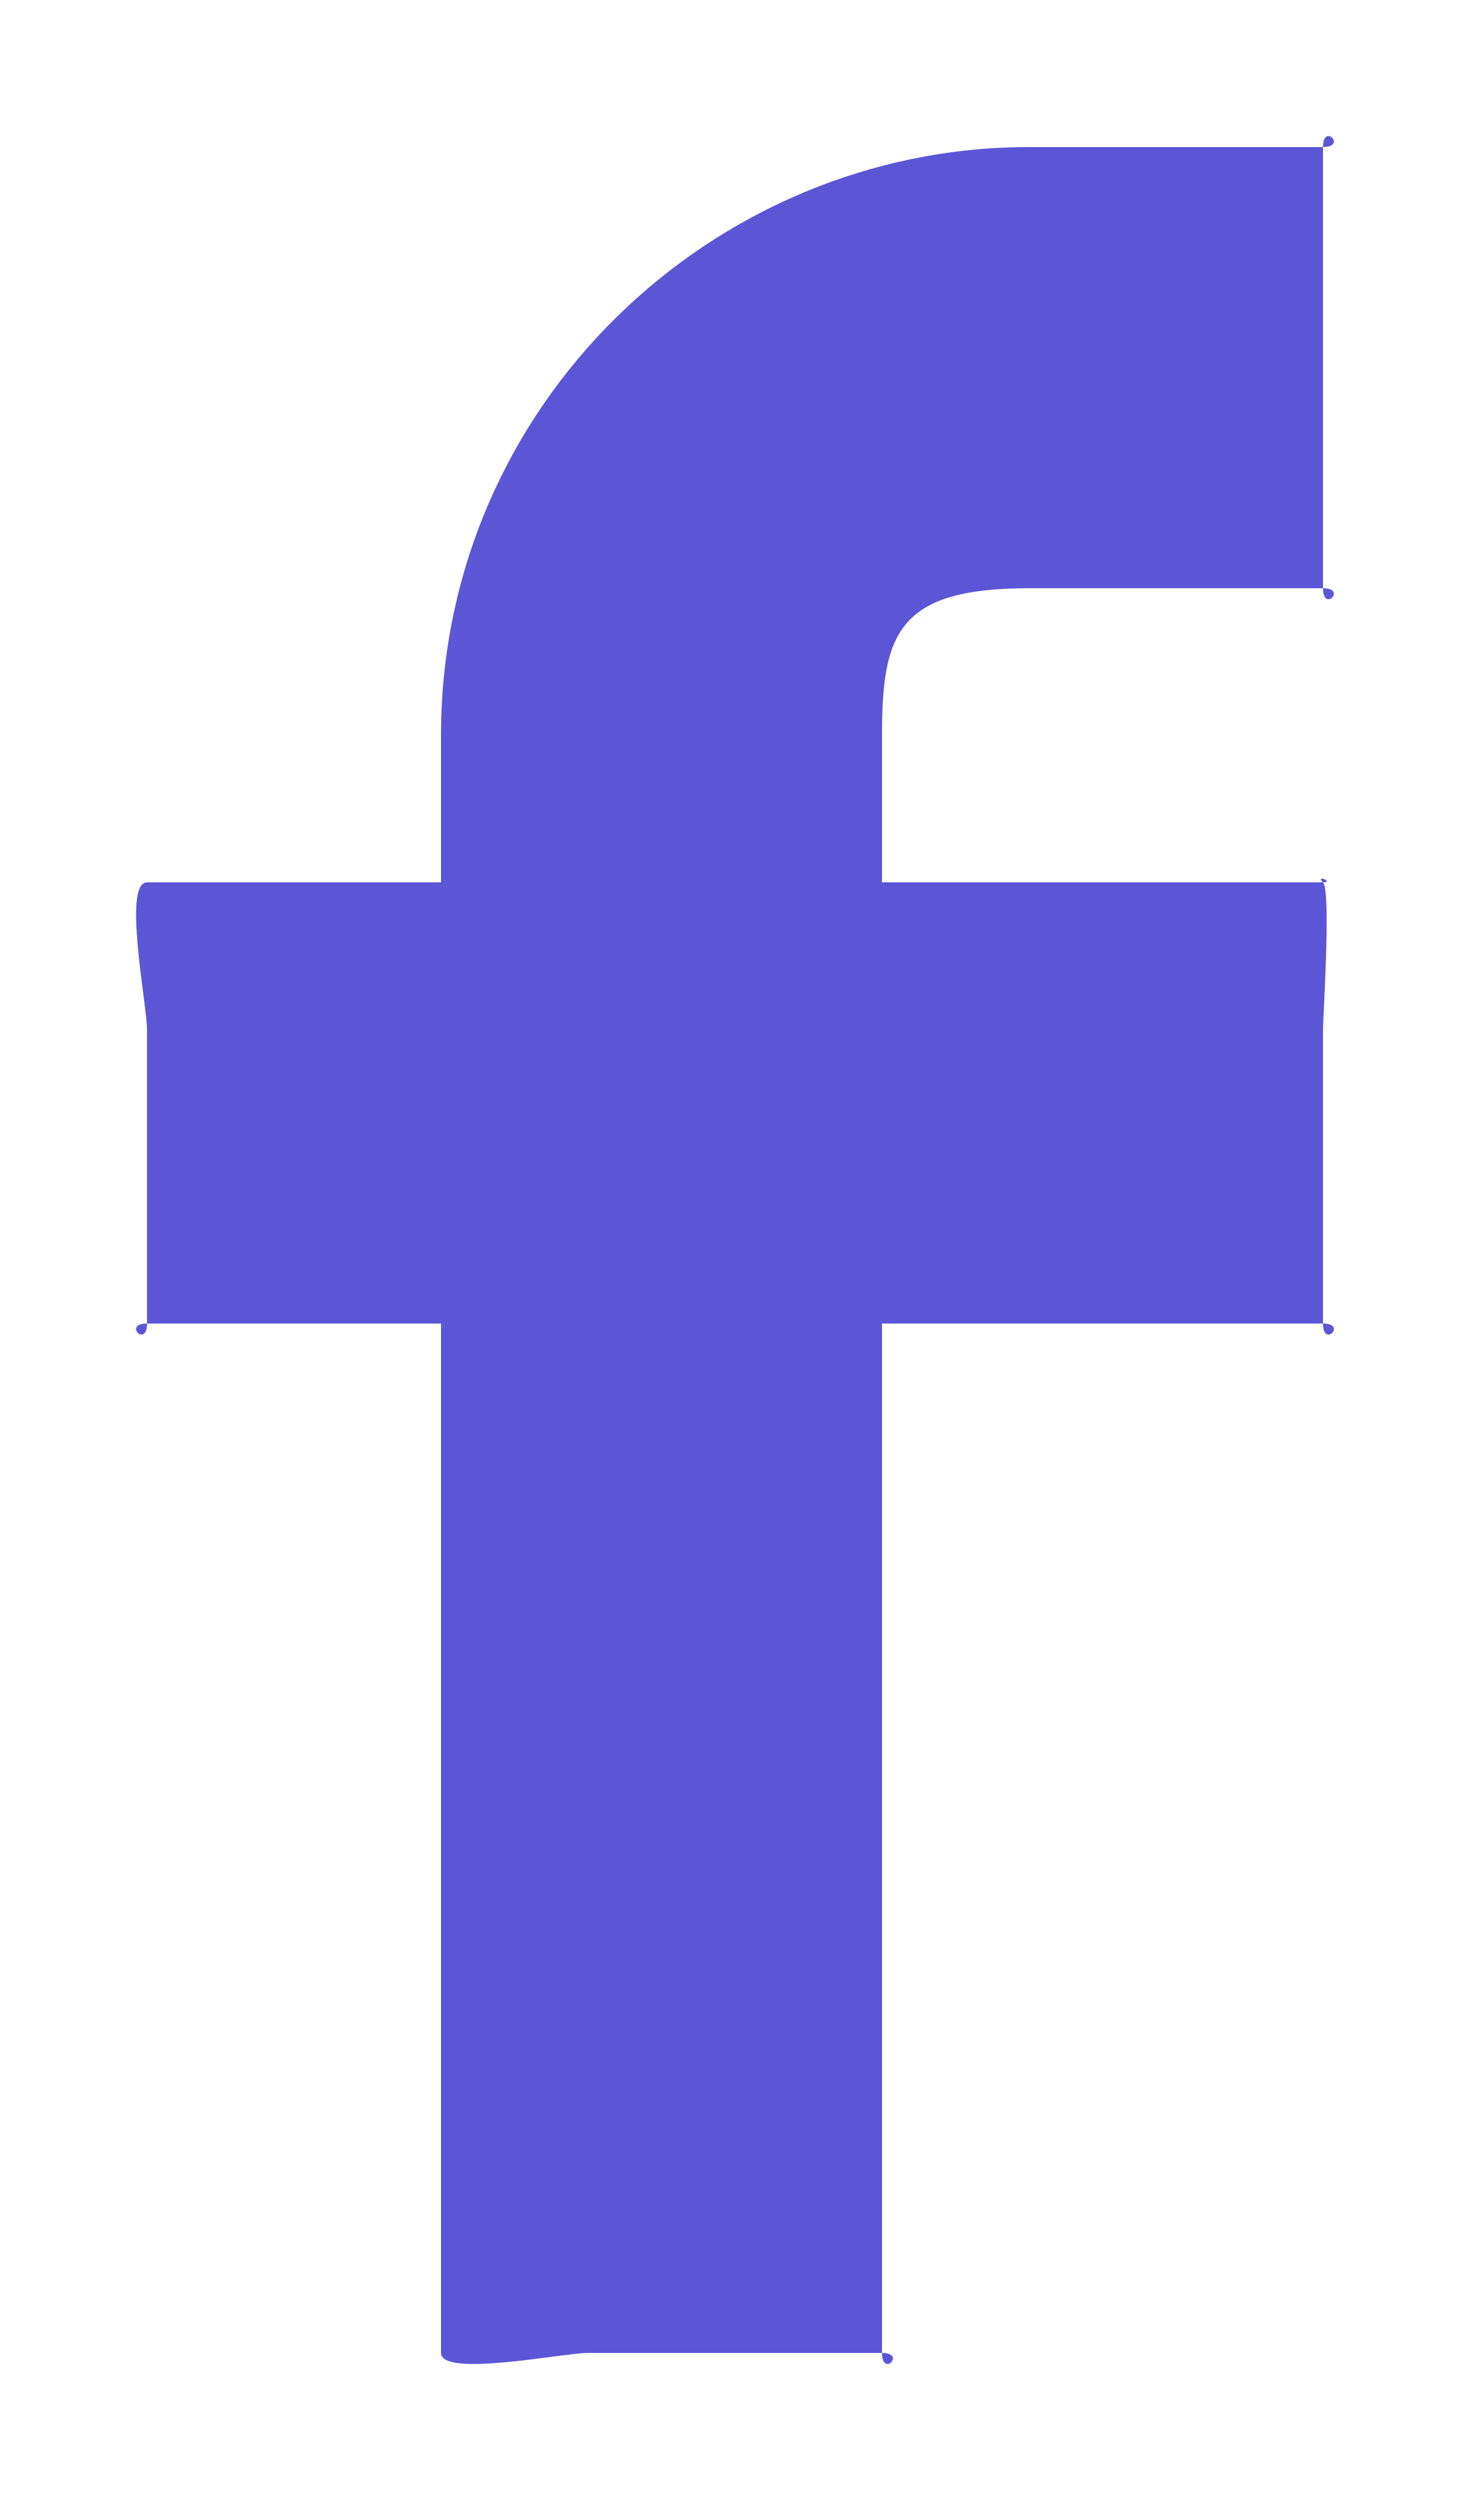 <svg width="10" height="17" viewBox="0 0 10 17" fill="none" xmlns="http://www.w3.org/2000/svg">
<path d="M9 1H7C4.844 1 3 2.757 3 5V6H1C0.833 6 1 6.831 1 7V9C1 9.169 0.833 9 1 9H3V16C3 16.169 3.833 16 4 16H6C6.167 16 6 16.169 6 16V9H9C9.167 9 9 9.169 9 9V7C9 6.919 9.056 6.057 9 6C8.943 5.943 9.08 6 9 6H6V5C6 4.307 6.109 4 7 4H9C9.166 4 9 4.169 9 4V1C9.166 1 9 0.831 9 1Z" fill="#5C56D7"/>
</svg>
